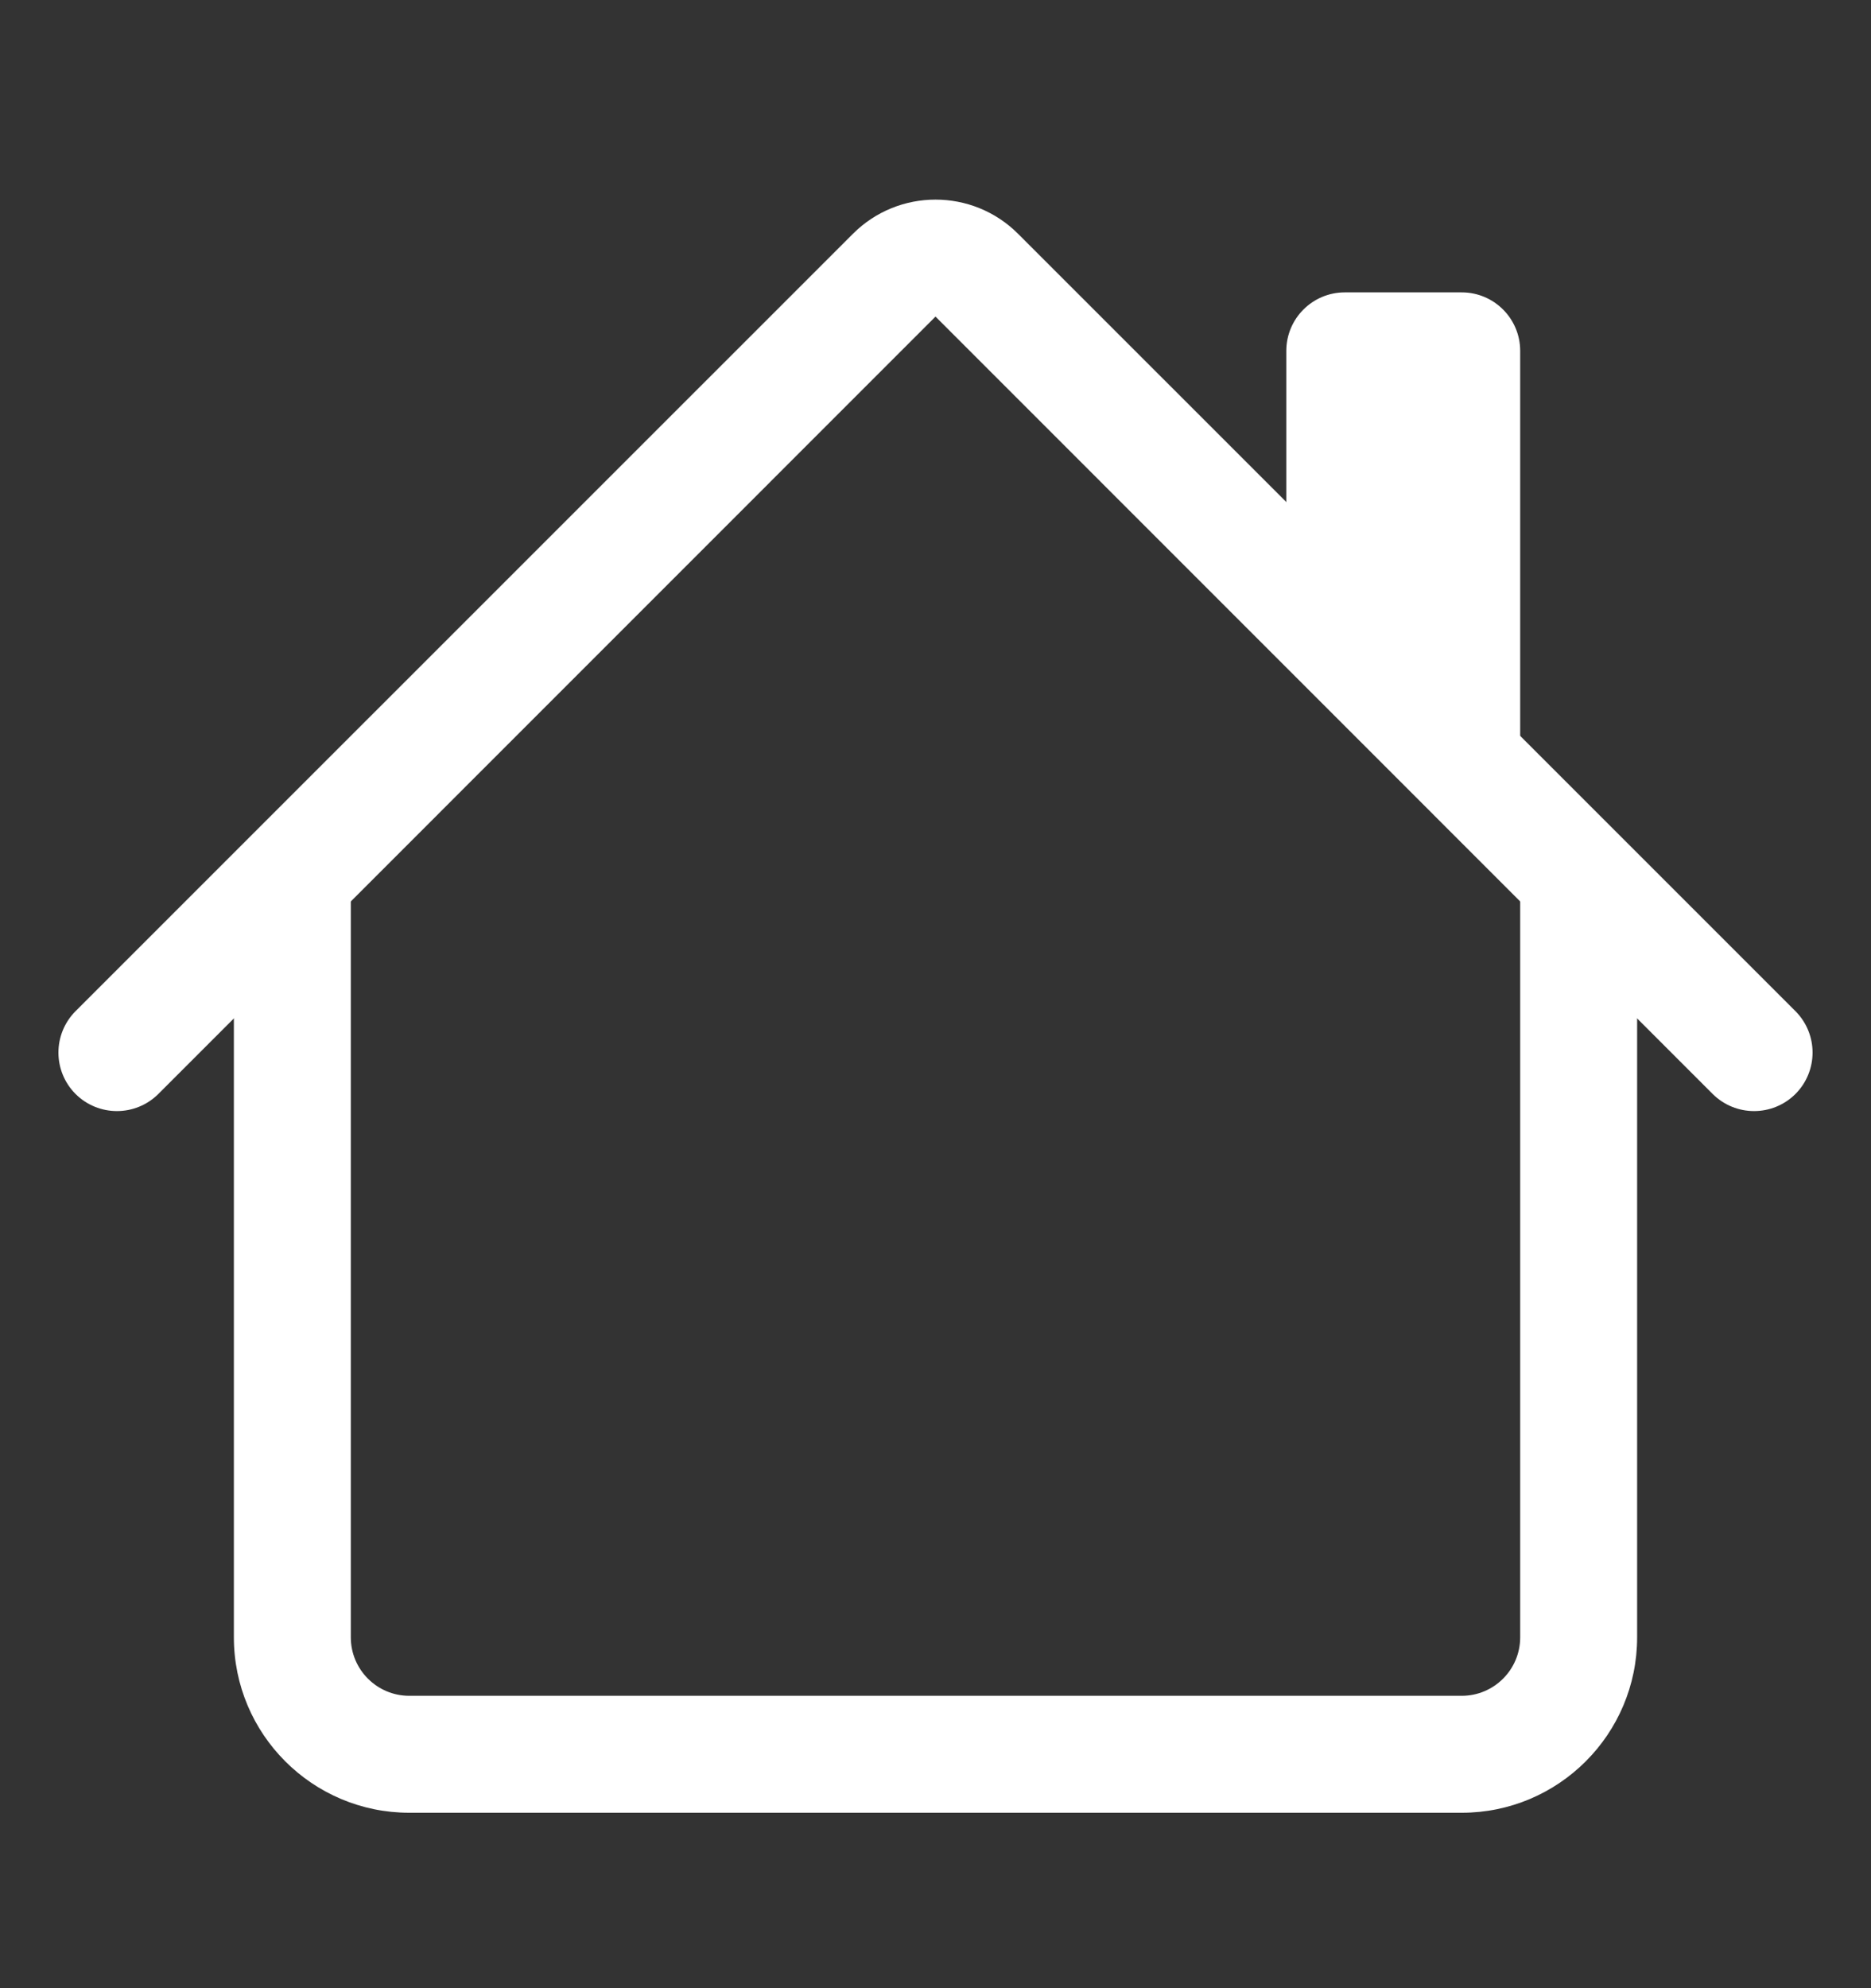 <svg xmlns="http://www.w3.org/2000/svg" width="16" height="17" viewBox="0 0 16 17" fill="none">
  <rect x="0" y="0" width="16" height="17" fill="#333333" stroke="none"/>
  <path fill-rule="evenodd" clip-rule="evenodd" d="M2 14V7.5H3V14C3 14.276 3.224 14.5 3.5 14.5H12.5C12.776 14.5 13 14.276 13 14V7.5H14V14C14 14.828 13.328 15.5 12.5 15.5H3.5C2.672 15.5 2 14.828 2 14Z" fill="white"/>
  <path fill-rule="evenodd" clip-rule="evenodd" d="M13 3V6.5L11 4.5V3C11 2.724 11.224 2.5 11.5 2.5H12.5C12.776 2.5 13 2.724 13 3Z" fill="white"/>
  <path fill-rule="evenodd" clip-rule="evenodd" d="M7.293 2C7.683 1.609 8.317 1.609 8.707 2L15.354 8.646C15.549 8.842 15.549 9.158 15.354 9.354C15.158 9.549 14.842 9.549 14.646 9.354L8 2.707L1.354 9.354C1.158 9.549 0.842 9.549 0.646 9.354C0.451 9.158 0.451 8.842 0.646 8.646L7.293 2Z" fill="white"/>
</svg>